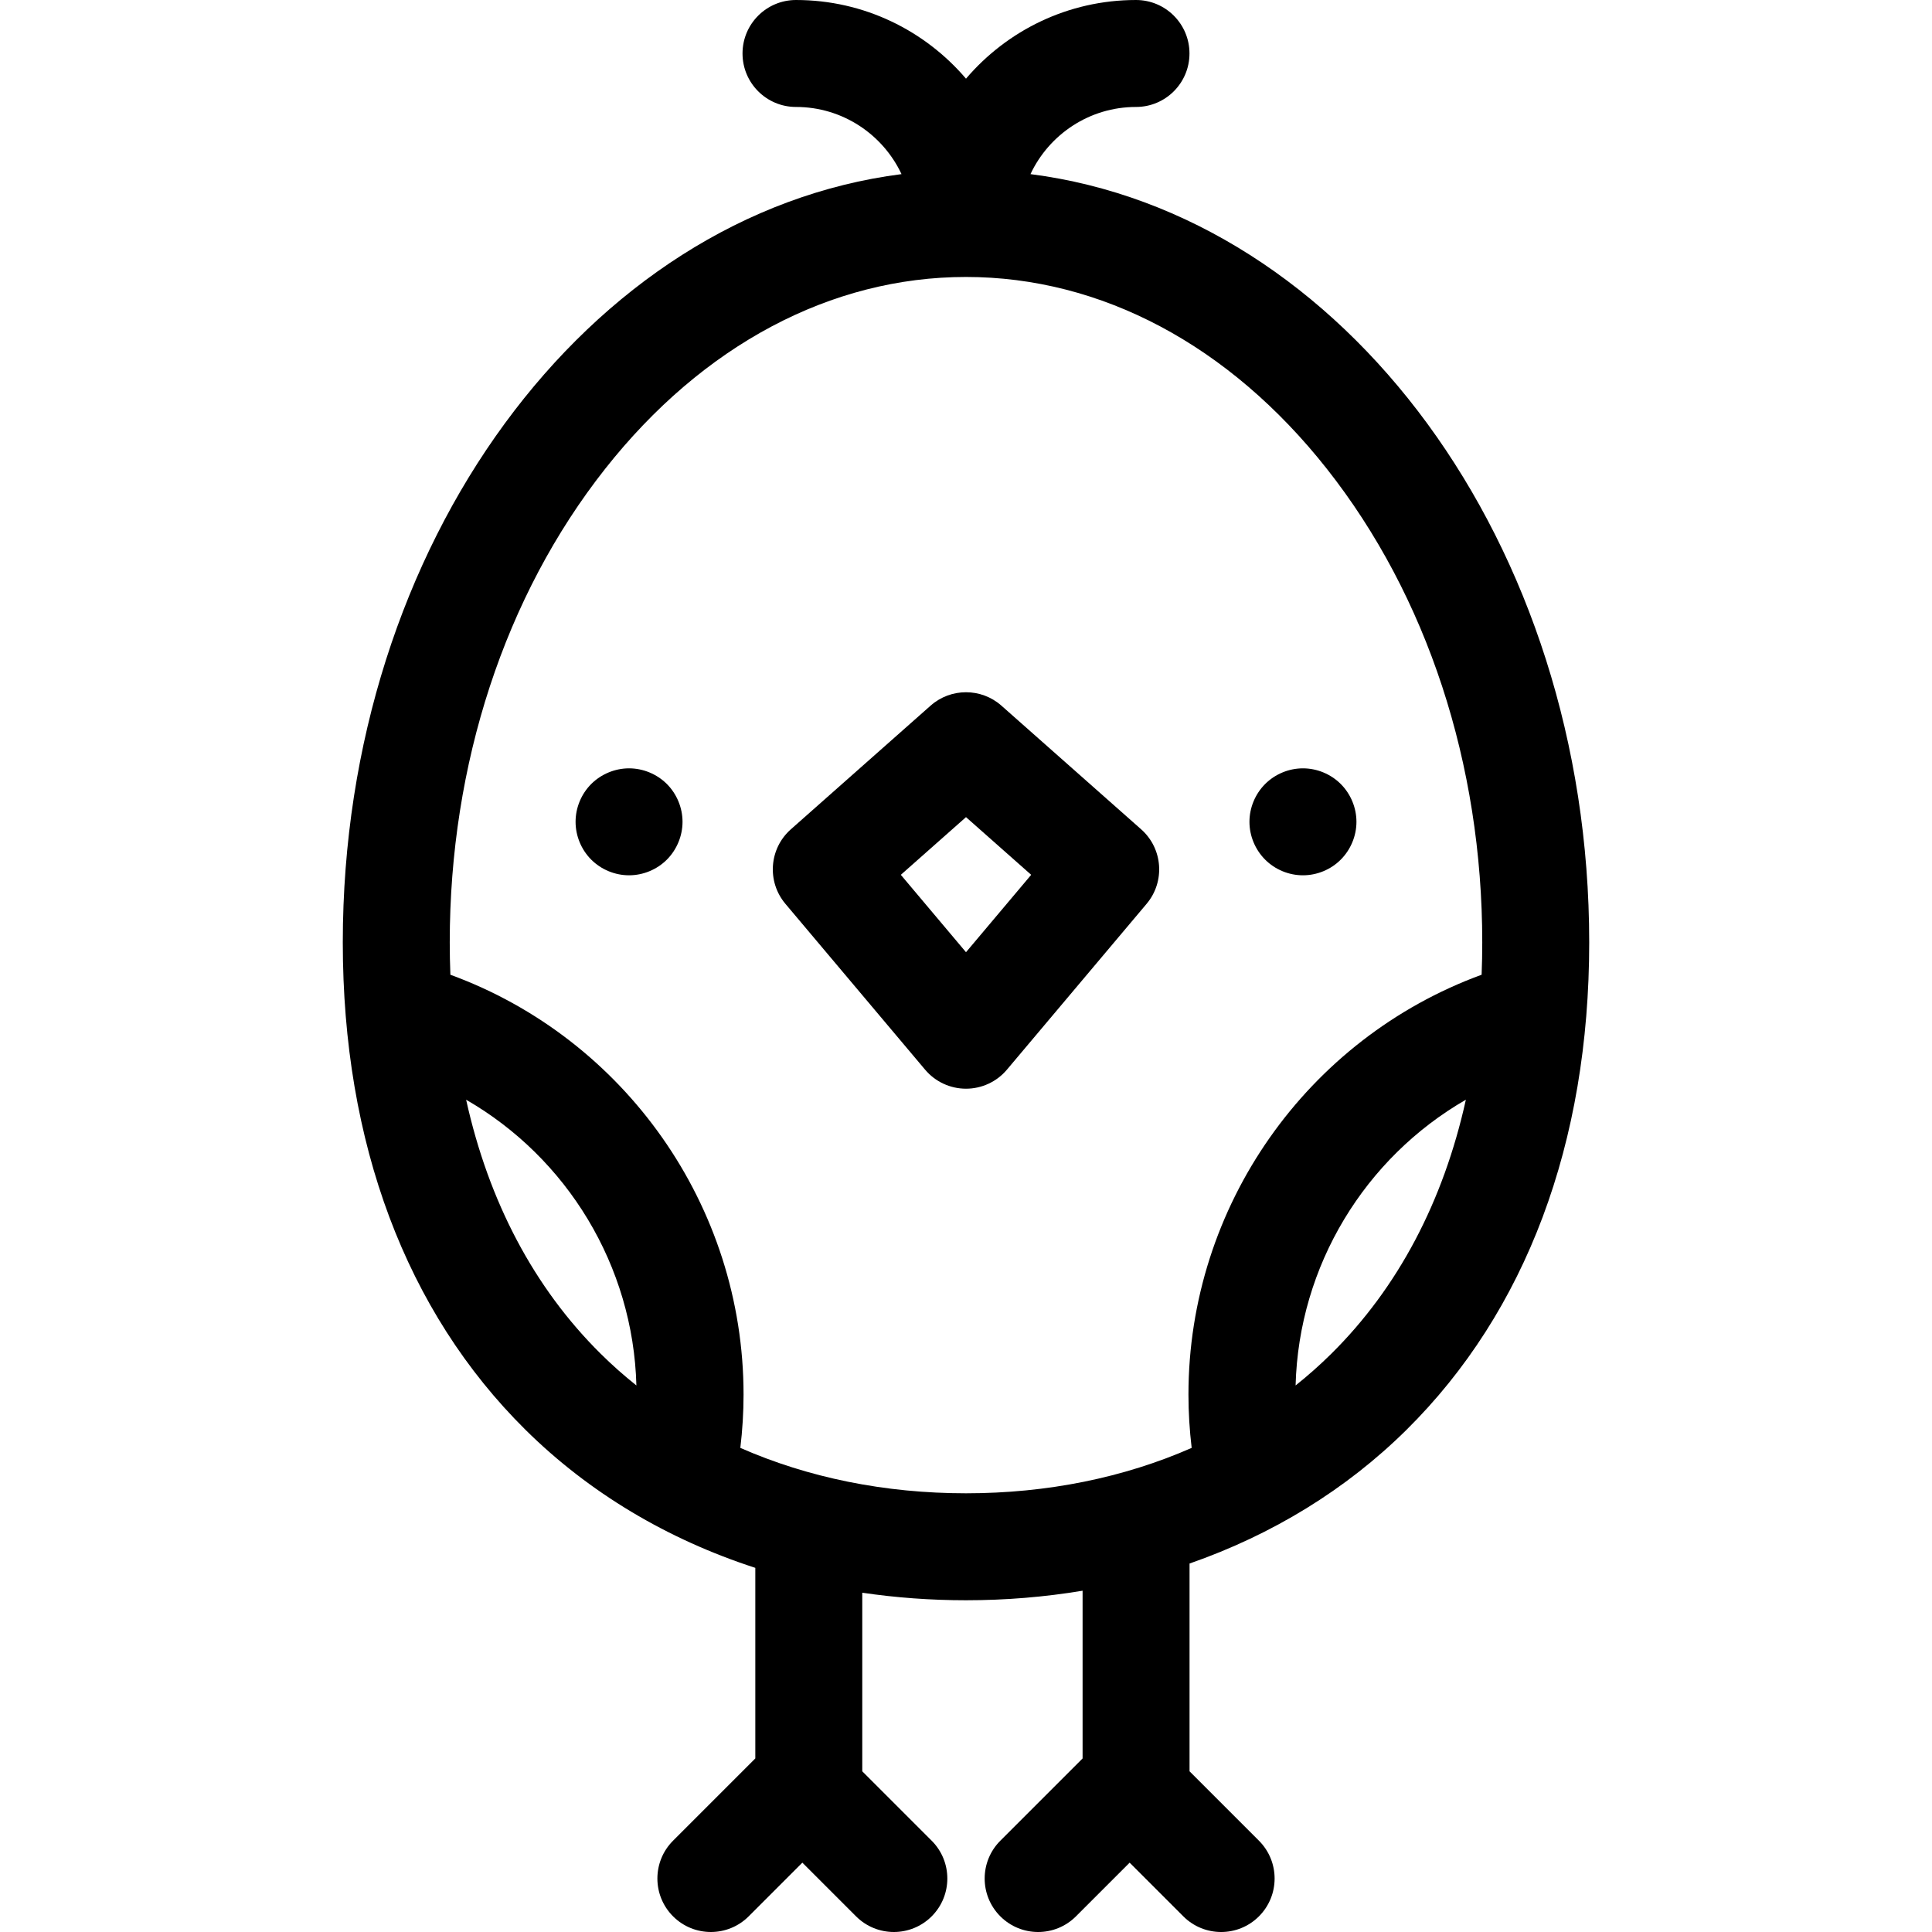 <?xml version='1.0' encoding='iso-8859-1'?>
<!DOCTYPE svg PUBLIC '-//W3C//DTD SVG 1.1//EN' 'http://www.w3.org/Graphics/SVG/1.1/DTD/svg11.dtd'>
<svg version="1.1" xmlns="http://www.w3.org/2000/svg" viewBox="0 0 451.582 451.582" xmlns:xlink="http://www.w3.org/1999/xlink" enable-background="new 0 0 451.582 451.582">

<path d="m328.747,334.208c27.943-27.647 42.712-67.042 42.712-113.925 0-93.247-57.33-170.207-130.596-179.584 4.352-9.266 13.769-15.699 24.664-15.699 6.903,0 12.5-5.596 12.5-12.5s-5.597-12.5-12.5-12.5c-15.897,0-30.148,7.147-39.736,18.386-9.589-11.239-23.84-18.386-39.736-18.386-6.903,0-12.5,5.596-12.5,12.5s5.597,12.5 12.5,12.5c10.895,0 20.312,6.433 24.664,15.699-73.266,9.378-130.596,86.337-130.596,179.584 0,46.883 14.77,86.278 42.712,113.925 14.852,14.695 33.179,25.605 53.71,32.258v44.55l-19.227,19.227c-4.881,4.882-4.881,12.796 0,17.678 4.882,4.881 12.796,4.881 17.678,0l12.546-12.547 12.547,12.547c2.441,2.441 5.64,3.661 8.839,3.661s6.398-1.22 8.839-3.661c4.881-4.882 4.881-12.796 0-17.678l-16.222-16.221v-41.742c7.883,1.16 15.981,1.761 24.245,1.761 9.318,0 18.426-0.761 27.251-2.231v39.207l-19.227,19.227c-4.881,4.882-4.881,12.796 0,17.678 4.882,4.882 12.797,4.882 17.678,0l12.547-12.547 12.546,12.547c2.441,2.441 5.64,3.661 8.839,3.661 3.199,0 6.398-1.221 8.839-3.661 4.881-4.882 4.881-12.796 0-17.678l-16.222-16.222v-48.566c19.316-6.724 36.583-17.274 50.706-31.248zm-17.584-17.771c-2.641,2.613-5.422,5.08-8.333,7.397 0.748-28.046 16.227-53.205 39.8-66.789-5.26,23.798-15.878,43.968-31.467,59.392zm-202.211-59.389c23.572,13.588 39.051,38.745 39.799,66.786-2.91-2.317-5.692-4.784-8.333-7.397-15.587-15.423-26.205-35.592-31.466-59.389zm64.092,81.379c0.494-4.128 0.752-8.295 0.752-12.468 0-44.075-27.759-83.201-68.525-98.125-0.098-2.489-0.149-5.006-0.149-7.551 0-41.699 12.897-81.01 36.317-110.691 22.824-28.926 52.78-44.855 84.351-44.855s61.527,15.93 84.351,44.855c23.42,29.681 36.317,68.991 36.317,110.691 0,2.544-0.05,5.061-0.148,7.55-40.767,14.918-68.525,54.044-68.525,98.127 0,4.173 0.258,8.34 0.752,12.468-15.817,6.949-33.73,10.613-52.747,10.613-19.016-5.68434e-14-36.929-3.665-52.746-10.614z"/>
<path d="m304.544,204.59c3.3,0 6.52-1.33 8.84-3.66 2.33-2.33 3.67-5.55 3.67-8.84 0-3.29-1.34-6.51-3.67-8.84-2.32-2.32-5.54-3.66-8.84-3.66-3.29,0-6.51,1.34-8.83,3.66-2.33,2.33-3.67,5.55-3.67,8.84 0,3.29 1.34,6.51 3.67,8.84 2.32,2.33 5.54,3.66 8.83,3.66z"/>
<path d="m147.034,179.59c-3.29,0-6.51,1.34-8.84,3.66-2.33,2.33-3.66,5.55-3.66,8.84 0,3.29 1.33,6.51 3.66,8.84 2.33,2.33 5.55,3.66 8.84,3.66s6.51-1.33 8.84-3.66c2.32-2.33 3.66-5.55 3.66-8.84 0-3.29-1.34-6.51-3.66-8.84-2.33-2.32-5.55-3.66-8.84-3.66z"/>
<path d="m266.729,193.84l-32.654-28.898c-4.729-4.186-11.839-4.186-16.568,0l-32.654,28.899c-5.081,4.496-5.647,12.224-1.276,17.413l32.654,38.769c2.375,2.82 5.874,4.448 9.561,4.448 3.687,0 7.186-1.627 9.561-4.447l32.654-38.769c4.369-5.19 3.803-12.918-1.278-17.415zm-40.938,28.727l-15.235-18.089 15.235-13.483 15.236,13.483-15.236,18.089z"/>

</svg>
